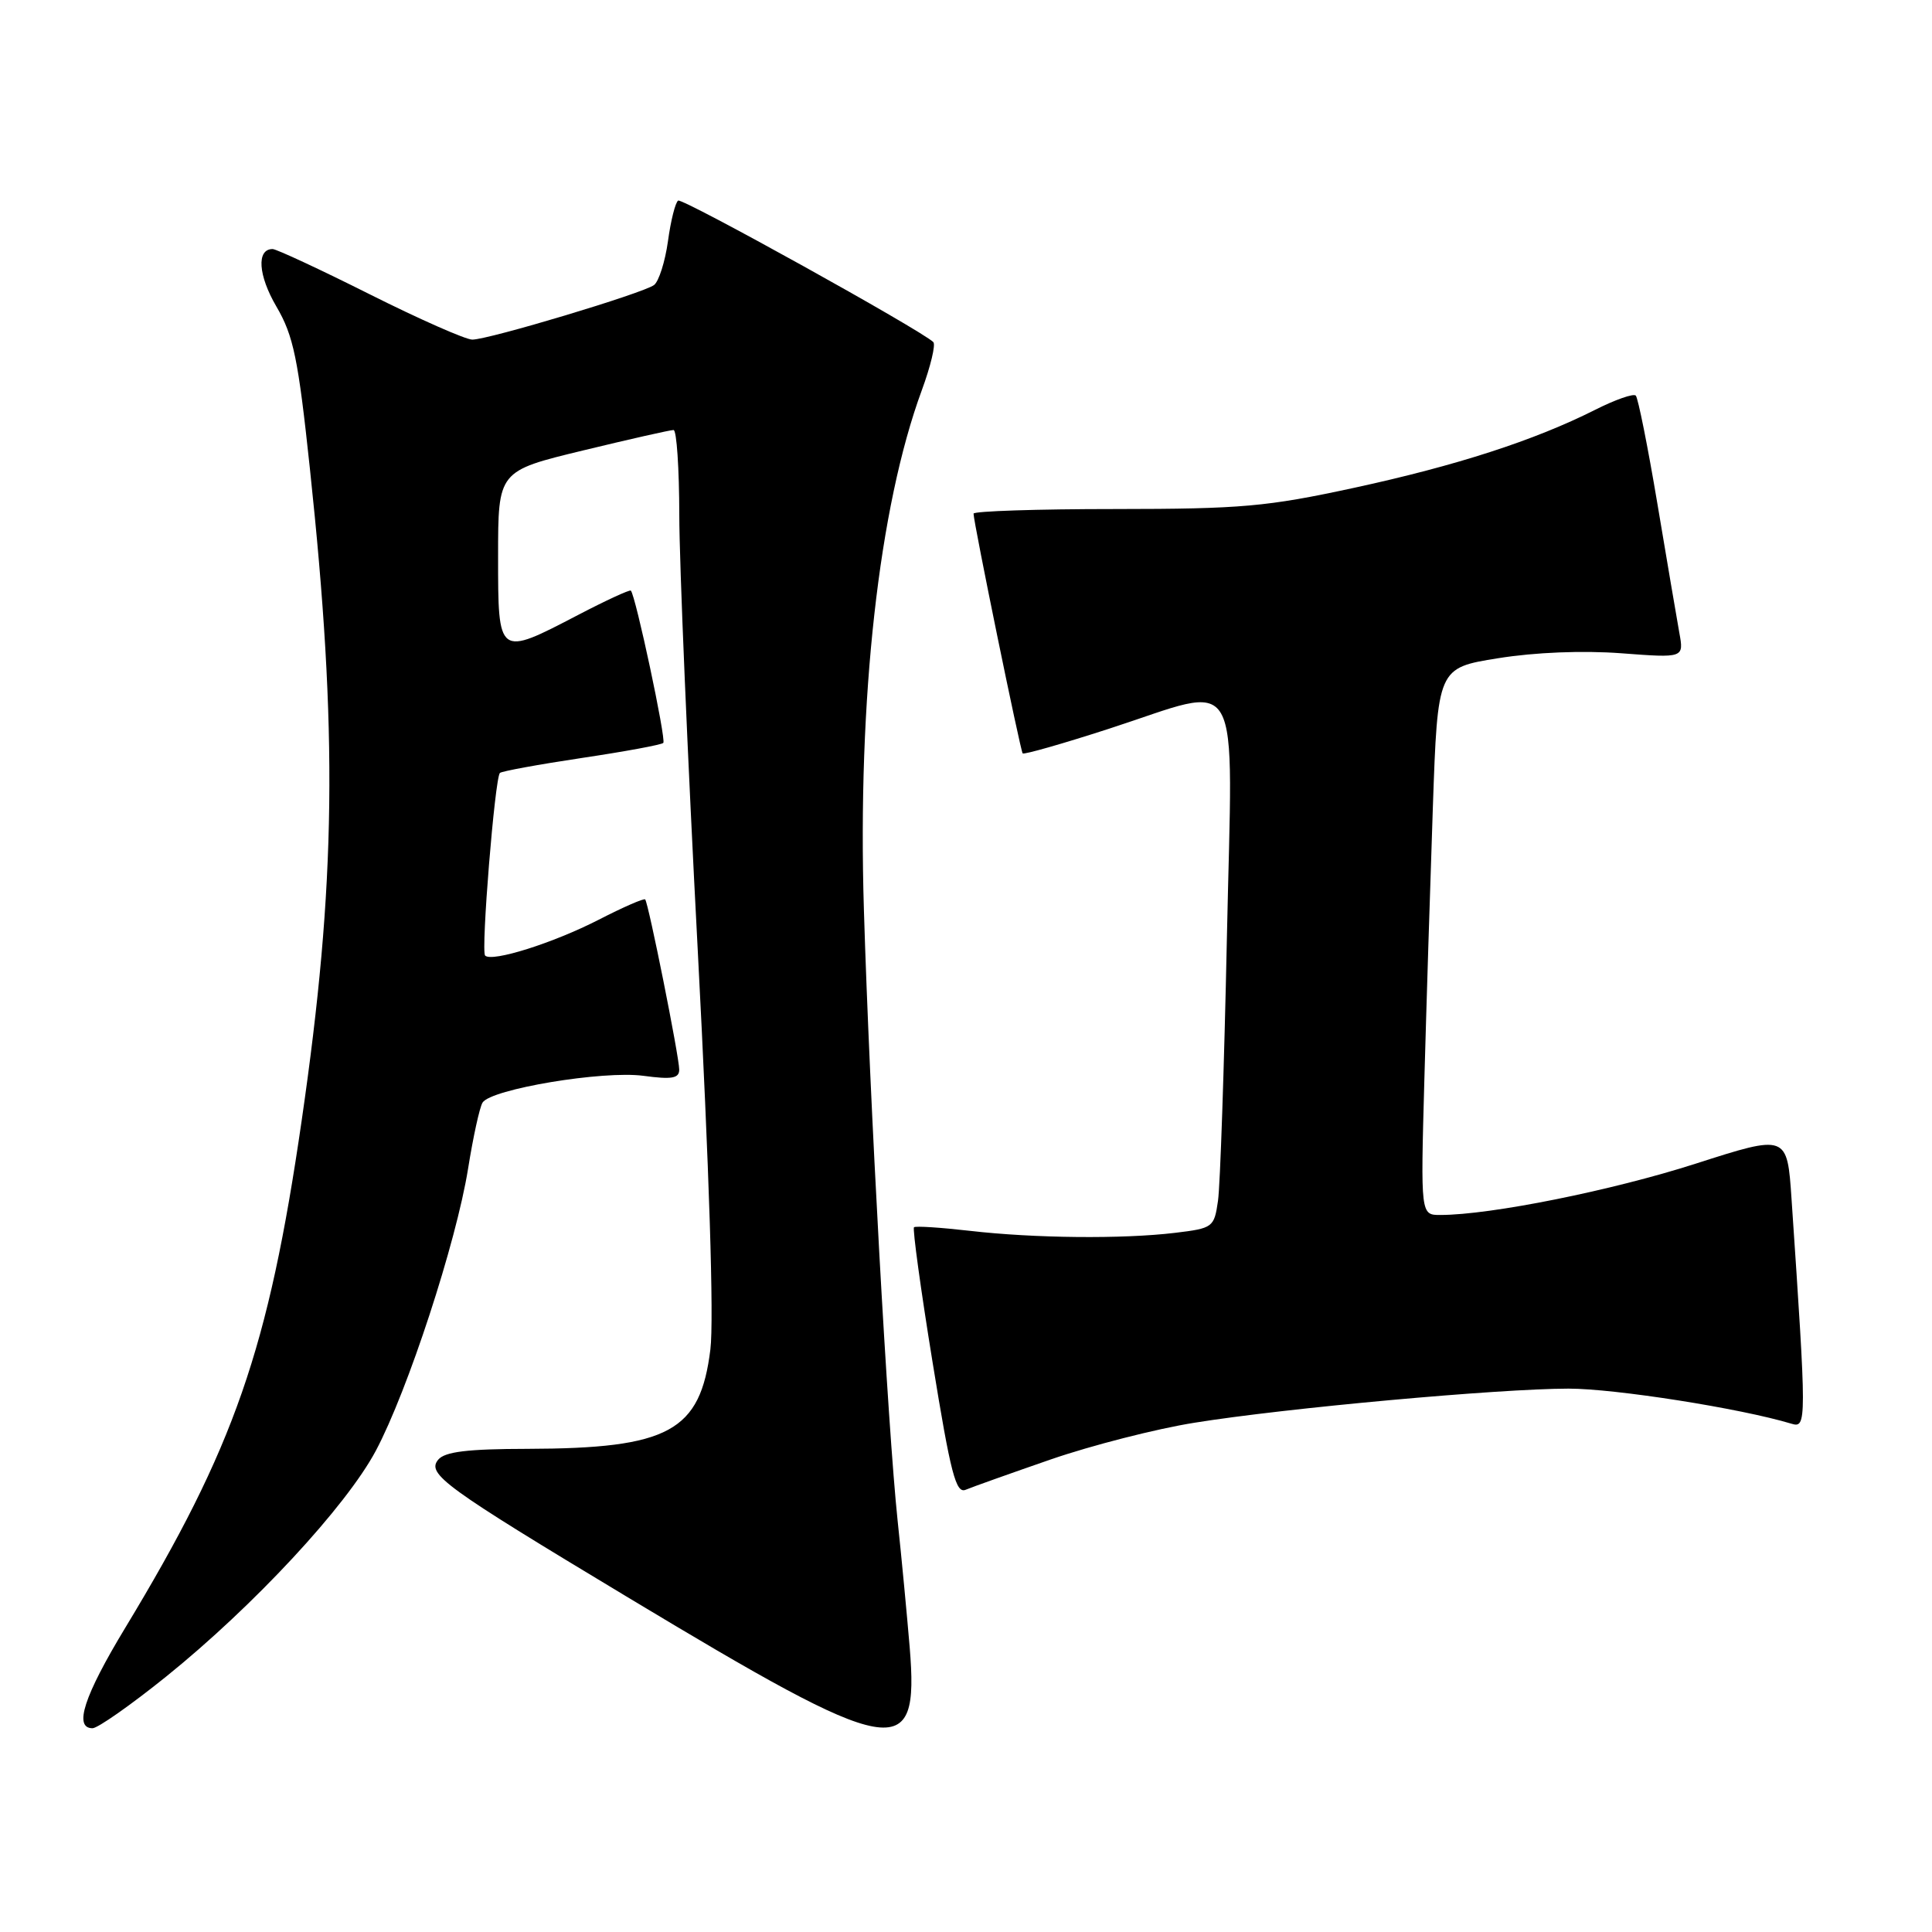 <?xml version="1.0" encoding="UTF-8" standalone="no"?>
<!DOCTYPE svg PUBLIC "-//W3C//DTD SVG 1.1//EN" "http://www.w3.org/Graphics/SVG/1.1/DTD/svg11.dtd" >
<svg xmlns="http://www.w3.org/2000/svg" xmlns:xlink="http://www.w3.org/1999/xlink" version="1.1" viewBox="0 0 256 256">
 <g >
 <path fill="currentColor"
d=" M 22.01 222.16 C 33.61 212.81 45.86 199.62 49.80 192.23 C 54.02 184.30 60.45 164.64 62.02 154.87 C 62.69 150.67 63.55 146.73 63.94 146.10 C 65.05 144.31 79.90 141.83 85.25 142.55 C 89.03 143.06 90.00 142.89 90.00 141.73 C 90.00 140.02 85.92 119.65 85.49 119.18 C 85.33 119.00 82.56 120.21 79.35 121.86 C 73.31 124.96 65.19 127.52 64.28 126.62 C 63.71 126.04 65.57 103.10 66.24 102.42 C 66.48 102.19 71.34 101.30 77.06 100.44 C 82.77 99.59 87.64 98.69 87.89 98.44 C 88.30 98.04 84.22 78.89 83.59 78.26 C 83.44 78.11 80.29 79.56 76.59 81.49 C 65.96 87.03 66.00 87.05 66.00 73.71 C 66.00 62.41 66.00 62.41 77.25 59.69 C 83.44 58.19 88.84 56.97 89.25 56.98 C 89.66 56.99 90.00 62.06 90.01 68.25 C 90.01 74.44 91.11 100.42 92.46 126.00 C 93.98 155.09 94.61 174.86 94.13 178.80 C 92.79 189.68 88.64 191.93 69.87 191.98 C 61.96 191.99 58.95 192.36 58.07 193.41 C 56.50 195.30 58.85 197.01 83.00 211.54 C 118.88 233.14 121.80 233.66 120.54 218.29 C 120.18 214.01 119.47 206.45 118.94 201.50 C 117.63 189.06 115.23 145.77 114.47 120.50 C 113.62 92.56 116.45 67.19 122.14 51.72 C 123.31 48.54 124.00 45.66 123.67 45.33 C 122.10 43.77 90.46 26.22 89.86 26.58 C 89.49 26.81 88.88 29.23 88.51 31.95 C 88.13 34.67 87.30 37.29 86.66 37.77 C 85.20 38.86 64.76 45.00 62.58 45.00 C 61.70 45.00 55.58 42.30 49.00 39.00 C 42.42 35.70 36.62 33.00 36.12 33.00 C 33.97 33.00 34.20 36.48 36.63 40.63 C 38.89 44.49 39.51 47.49 41.06 62.07 C 44.79 97.01 44.53 117.08 39.97 148.50 C 35.57 178.83 31.05 191.81 16.58 215.72 C 11.12 224.75 9.74 229.00 12.26 229.00 C 12.95 229.00 17.34 225.92 22.01 222.16 Z  M 139.27 193.37 C 144.64 191.52 153.19 189.33 158.27 188.52 C 170.37 186.57 198.56 184.01 207.84 184.00 C 214.02 184.00 230.62 186.61 237.38 188.65 C 239.40 189.26 239.40 188.57 237.39 158.90 C 236.81 150.30 236.81 150.30 224.66 154.20 C 213.60 157.75 197.54 160.98 190.87 160.99 C 188.24 161.00 188.24 161.00 188.73 143.25 C 189.00 133.49 189.51 117.18 189.86 107.00 C 190.50 88.50 190.50 88.50 198.50 87.22 C 203.40 86.43 209.72 86.18 214.81 86.56 C 223.13 87.19 223.13 87.19 222.52 83.85 C 222.19 82.01 220.88 74.31 219.61 66.73 C 218.34 59.16 217.05 52.72 216.75 52.42 C 216.45 52.11 214.02 52.96 211.35 54.31 C 203.30 58.36 193.03 61.69 179.42 64.64 C 167.86 67.14 164.52 67.44 147.75 67.45 C 137.44 67.45 129.00 67.73 129.00 68.06 C 129.00 69.22 135.21 99.51 135.51 99.83 C 135.68 100.01 140.81 98.55 146.89 96.58 C 164.99 90.73 163.33 87.79 162.57 124.25 C 162.21 141.44 161.68 157.13 161.39 159.12 C 160.88 162.64 160.73 162.75 155.68 163.36 C 148.74 164.19 137.07 164.08 128.50 163.09 C 124.65 162.65 121.32 162.43 121.11 162.62 C 120.90 162.80 122.00 170.85 123.57 180.50 C 125.97 195.28 126.66 197.95 127.96 197.40 C 128.81 197.04 133.90 195.23 139.27 193.37 Z "/>
</g>
</svg>